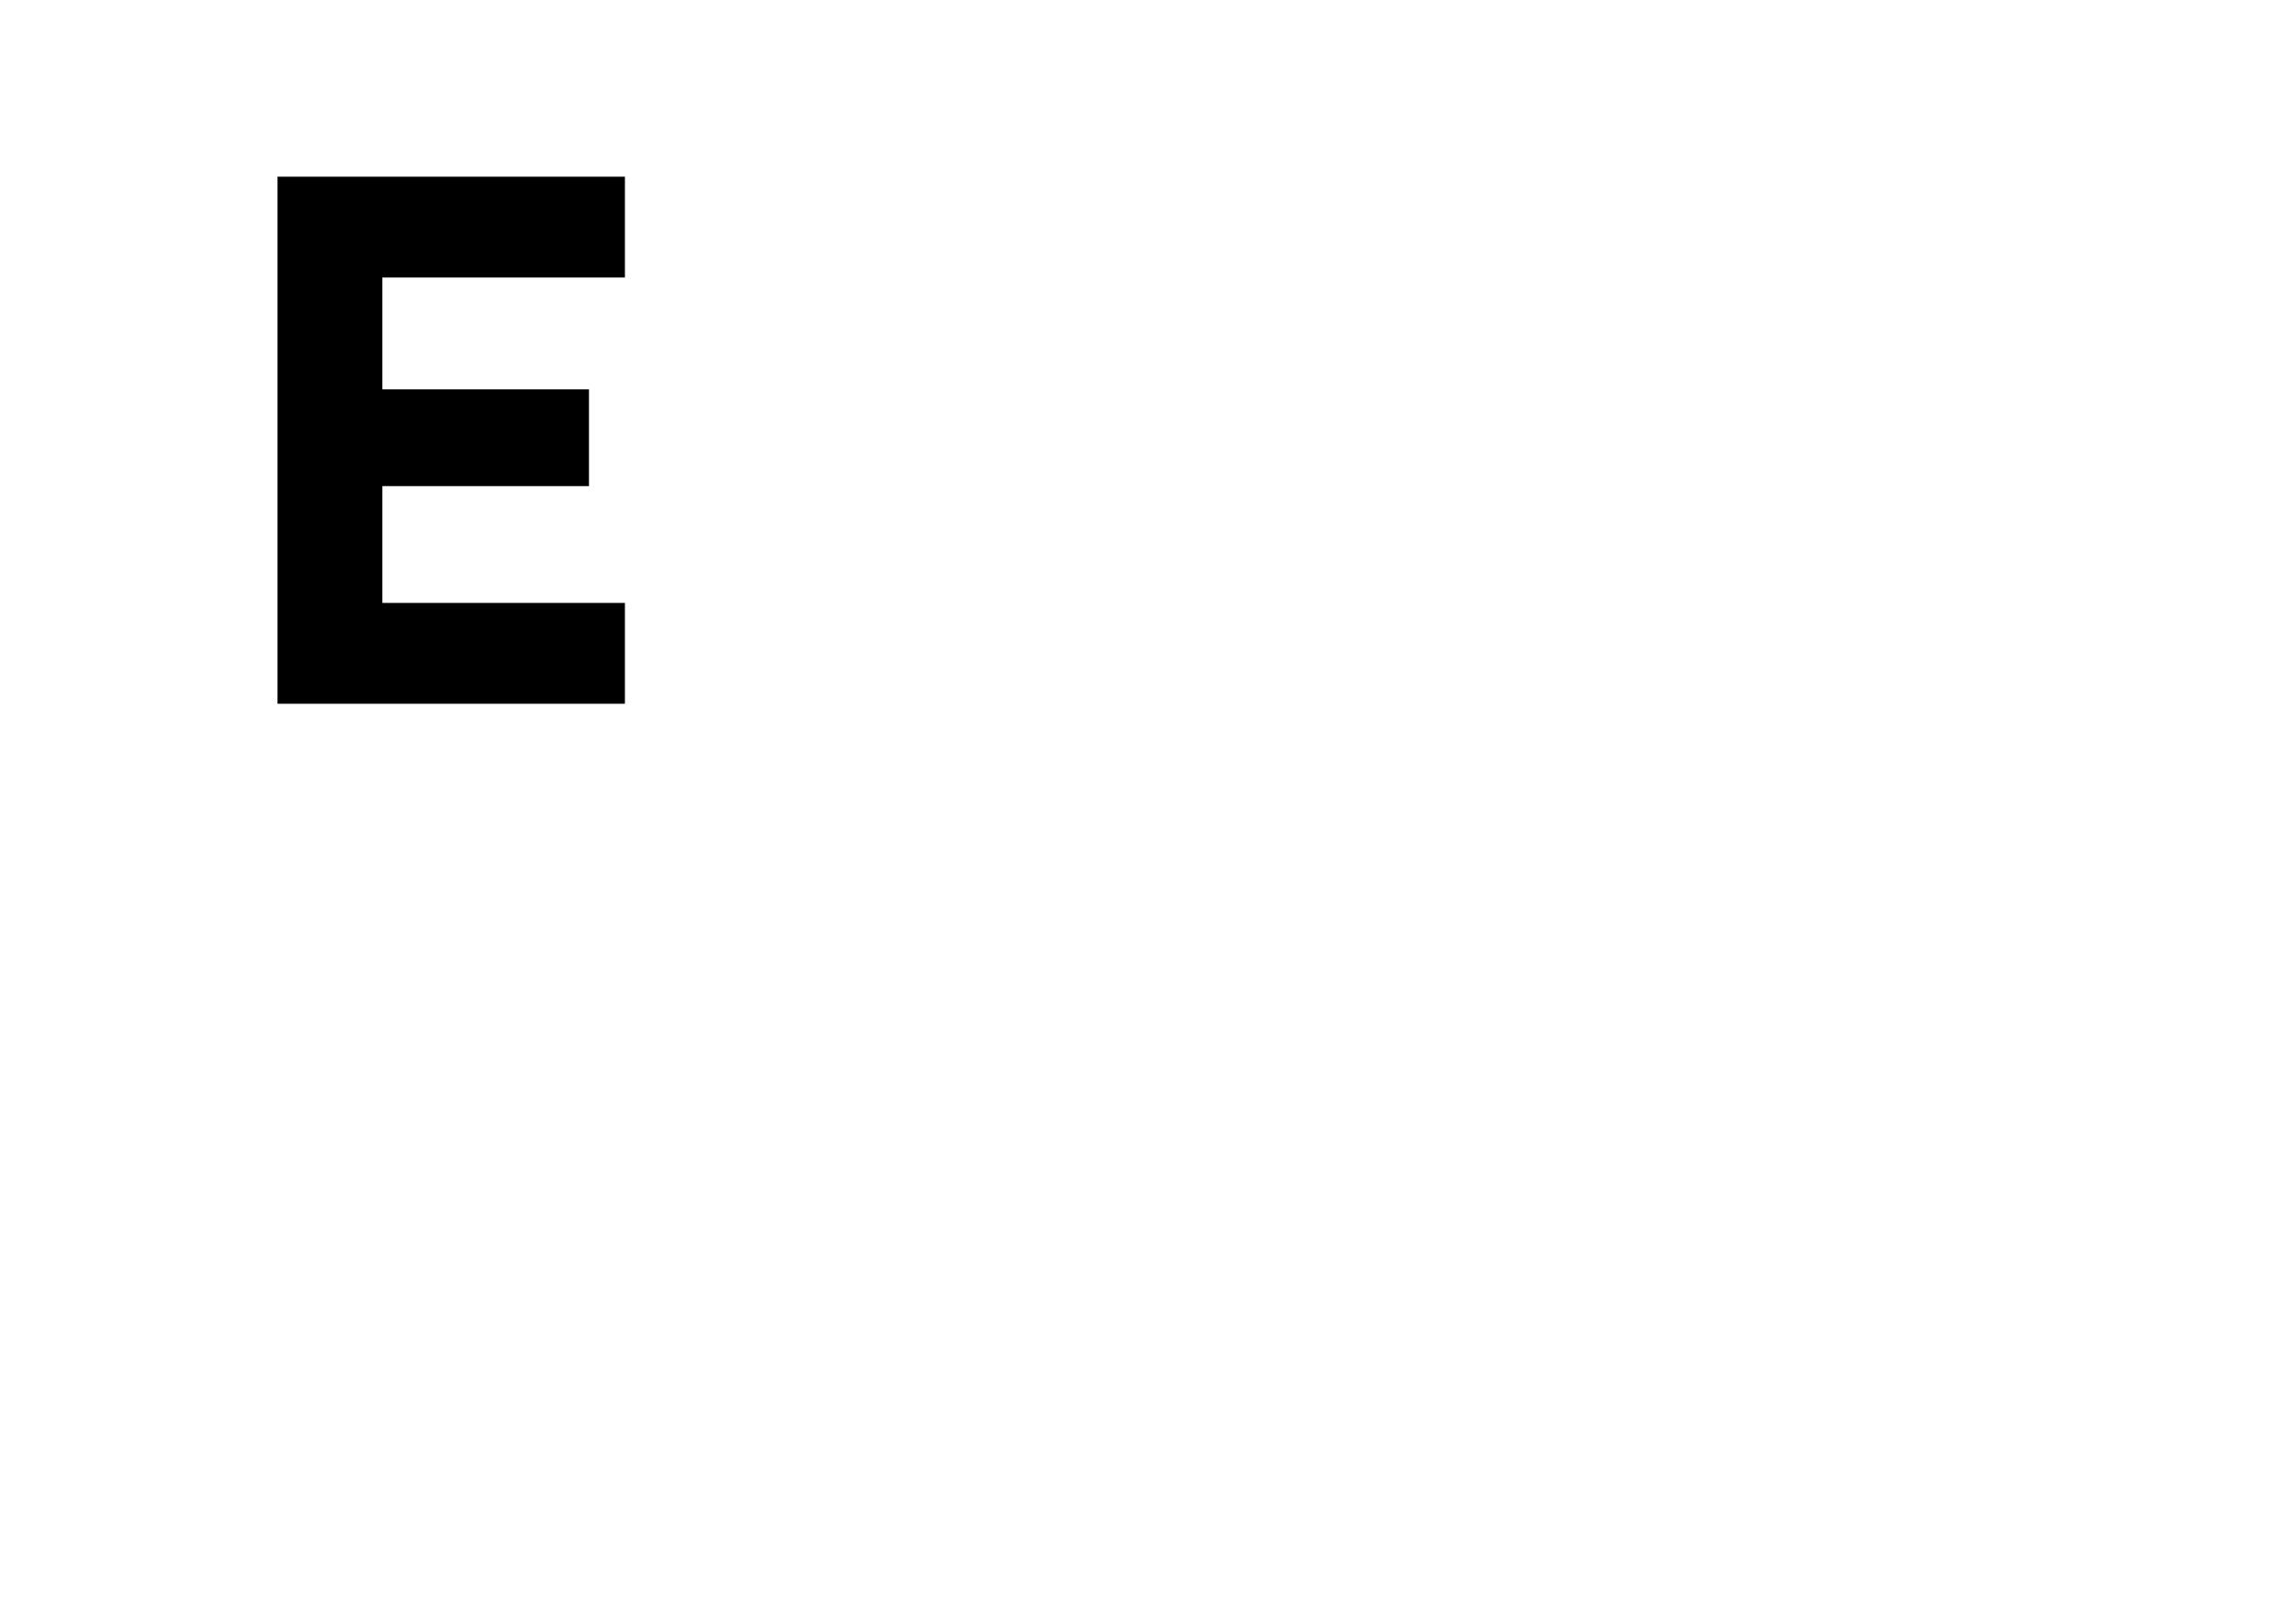 <?xml version="1.0" encoding="utf-8" ?>
<svg baseProfile="full" height="16.0" version="1.1" viewBox="0 0 23.0 16.0" width="23.0" xmlns="http://www.w3.org/2000/svg" xmlns:ev="http://www.w3.org/2001/xml-events" xmlns:xlink="http://www.w3.org/1999/xlink"><defs /><path d="M2.78 1.77h3.48v1.01H3.83V3.9H5.9v0.97H3.83v1.17h2.43v1.01H2.78V1.77Z" fill="#000000" fill-opacity="1.0" /></svg>